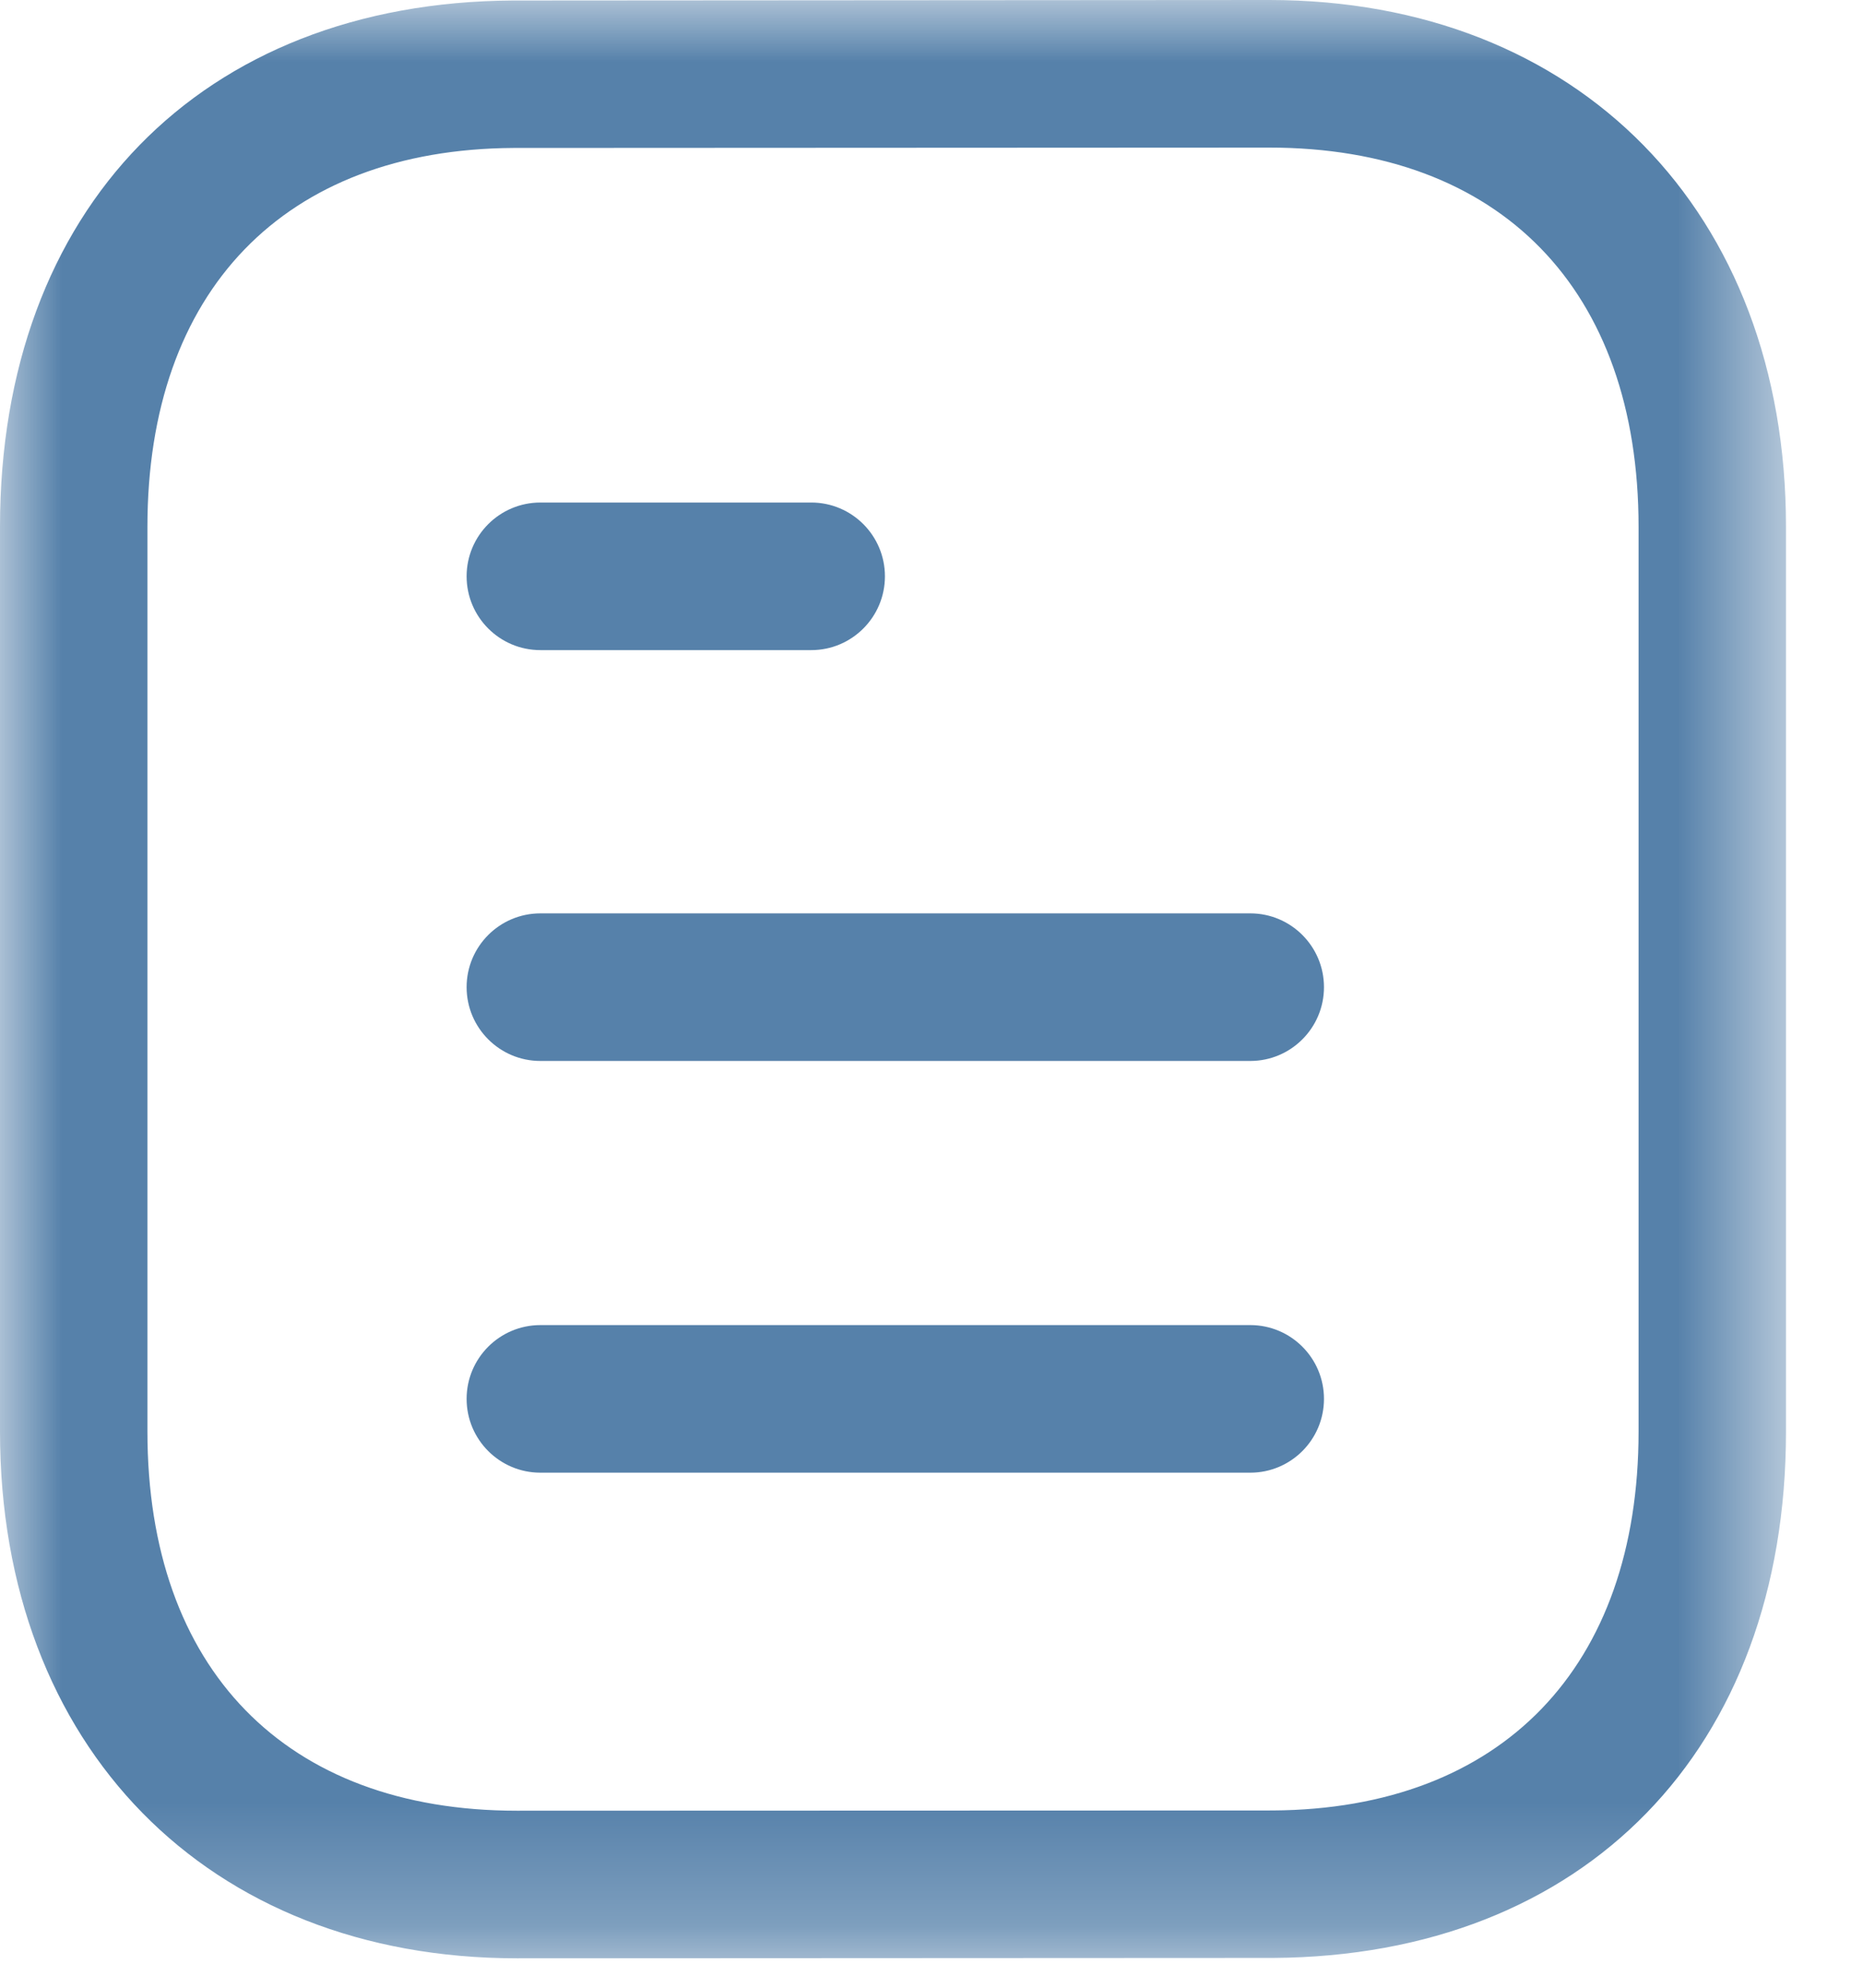 <svg width="15" height="16" viewBox="0 0 15 16" fill="none" xmlns="http://www.w3.org/2000/svg">
<g id="Icon - Edit">
<g id="Document">
<path id="Fill 1" fill-rule="evenodd" clip-rule="evenodd" d="M10.067 11.854H4.351C4.023 11.854 3.757 11.588 3.757 11.26C3.757 10.932 4.023 10.666 4.351 10.666H10.067C10.394 10.666 10.66 10.932 10.66 11.26C10.66 11.588 10.394 11.854 10.067 11.854Z" fill="#5681AA"/>
<path id="Fill 3" fill-rule="evenodd" clip-rule="evenodd" d="M10.067 8.54H4.351C4.023 8.54 3.757 8.274 3.757 7.946C3.757 7.618 4.023 7.352 4.351 7.352H10.067C10.394 7.352 10.66 7.618 10.66 7.946C10.66 8.274 10.394 8.54 10.067 8.54Z" fill="#5681AA"/>
<path id="Fill 5" fill-rule="evenodd" clip-rule="evenodd" d="M6.532 5.233H4.351C4.023 5.233 3.757 4.967 3.757 4.639C3.757 4.311 4.023 4.045 4.351 4.045H6.532C6.859 4.045 7.125 4.311 7.125 4.639C7.125 4.967 6.859 5.233 6.532 5.233Z" fill="#5681AA"/>
<g id="Group 9">
<mask id="mask0_5368_6824" style="mask-type:luminance" maskUnits="userSpaceOnUse" x="0" y="0" width="15" height="16">
<path id="Clip 8" fill-rule="evenodd" clip-rule="evenodd" d="M0 0H14.38V15.762H0V0Z" fill="white"/>
</mask>
<g mask="url(#mask0_5368_6824)">
<path id="Fill 7" fill-rule="evenodd" clip-rule="evenodd" d="M10.219 1.188L4.132 1.191C2.289 1.202 1.187 2.342 1.187 4.241V11.522C1.187 13.434 2.3 14.575 4.161 14.575L10.248 14.573C12.091 14.562 13.193 13.42 13.193 11.522V4.241C13.193 2.33 12.081 1.188 10.219 1.188ZM4.162 15.763C1.673 15.763 -0 14.058 -0 11.522V4.241C-0 1.682 1.62 0.019 4.128 0.004L10.219 0H10.219C12.708 0 14.38 1.705 14.38 4.241V11.522C14.38 14.08 12.76 15.744 10.252 15.76L4.162 15.763Z" fill="#5681AA"/>
</g>
</g>
</g>
</g>
</svg>
